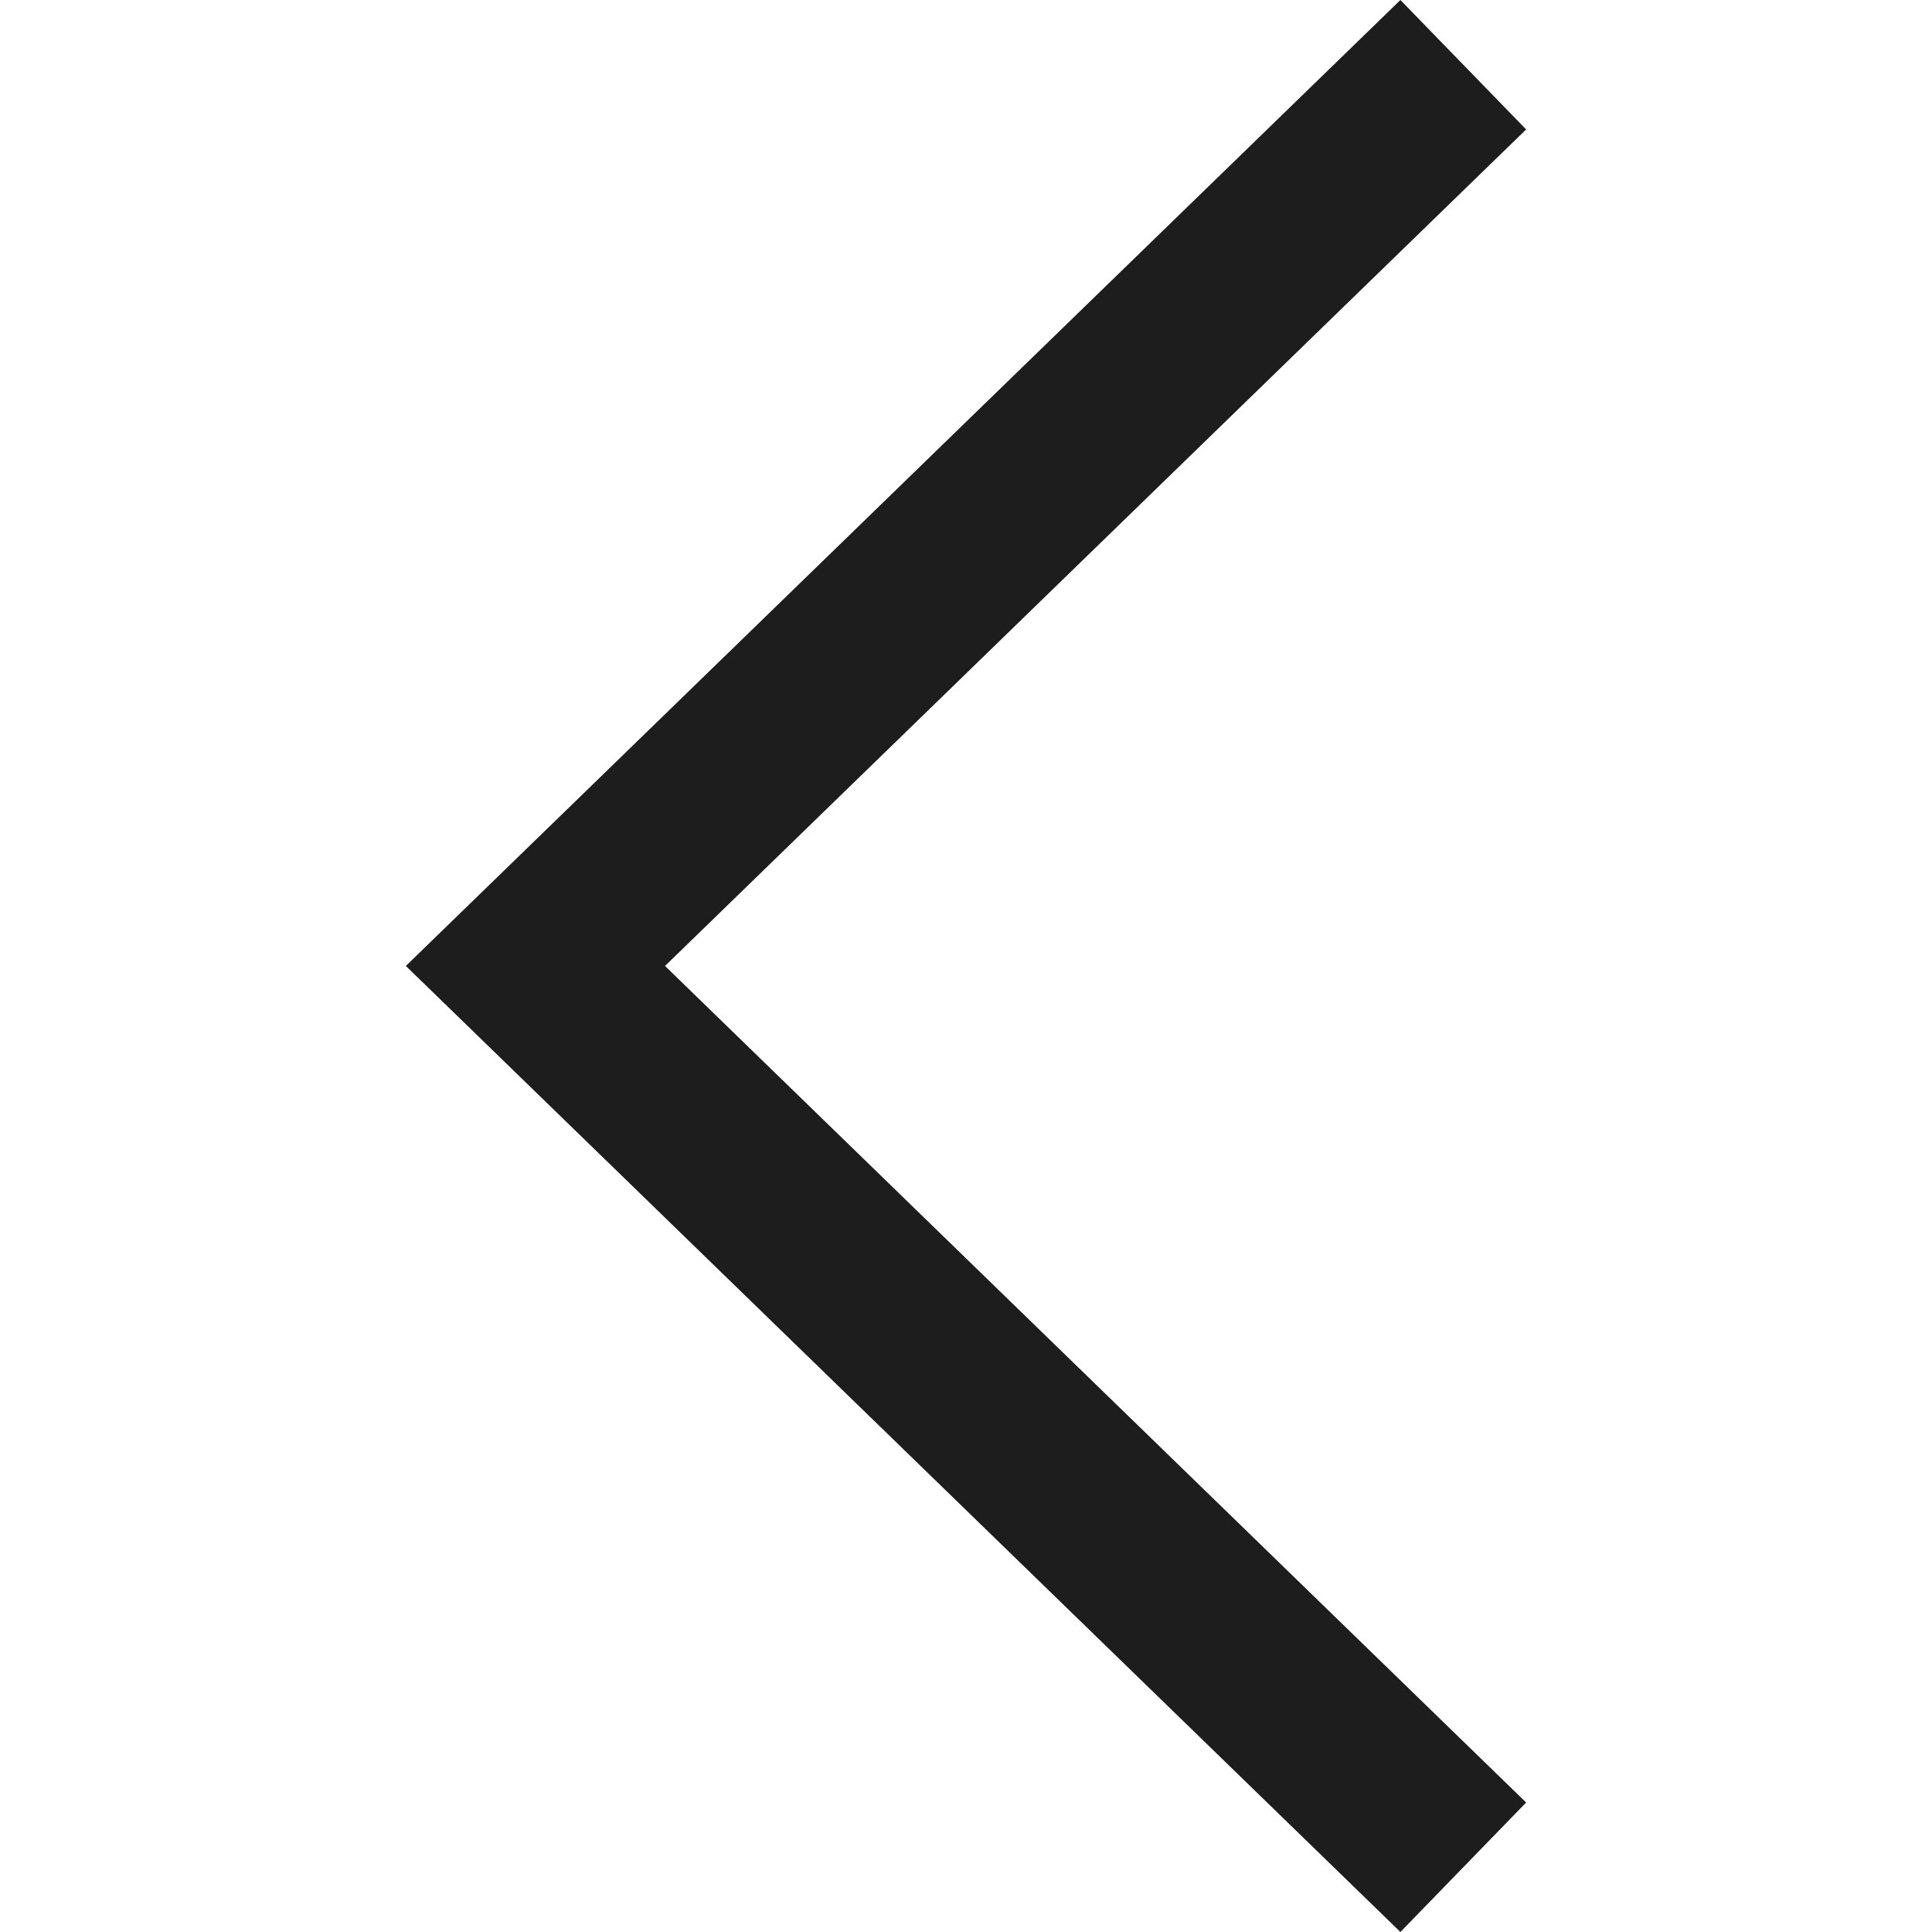 <svg width="46" height="46" viewBox="0 0 46 46" fill="none" xmlns="http://www.w3.org/2000/svg">
<path d="M36.337 3.082L33.343 0L9.663 22.999L33.343 46L36.337 42.917L15.834 22.999L36.337 3.082Z" fill="#1d1d1d"/>
</svg>
